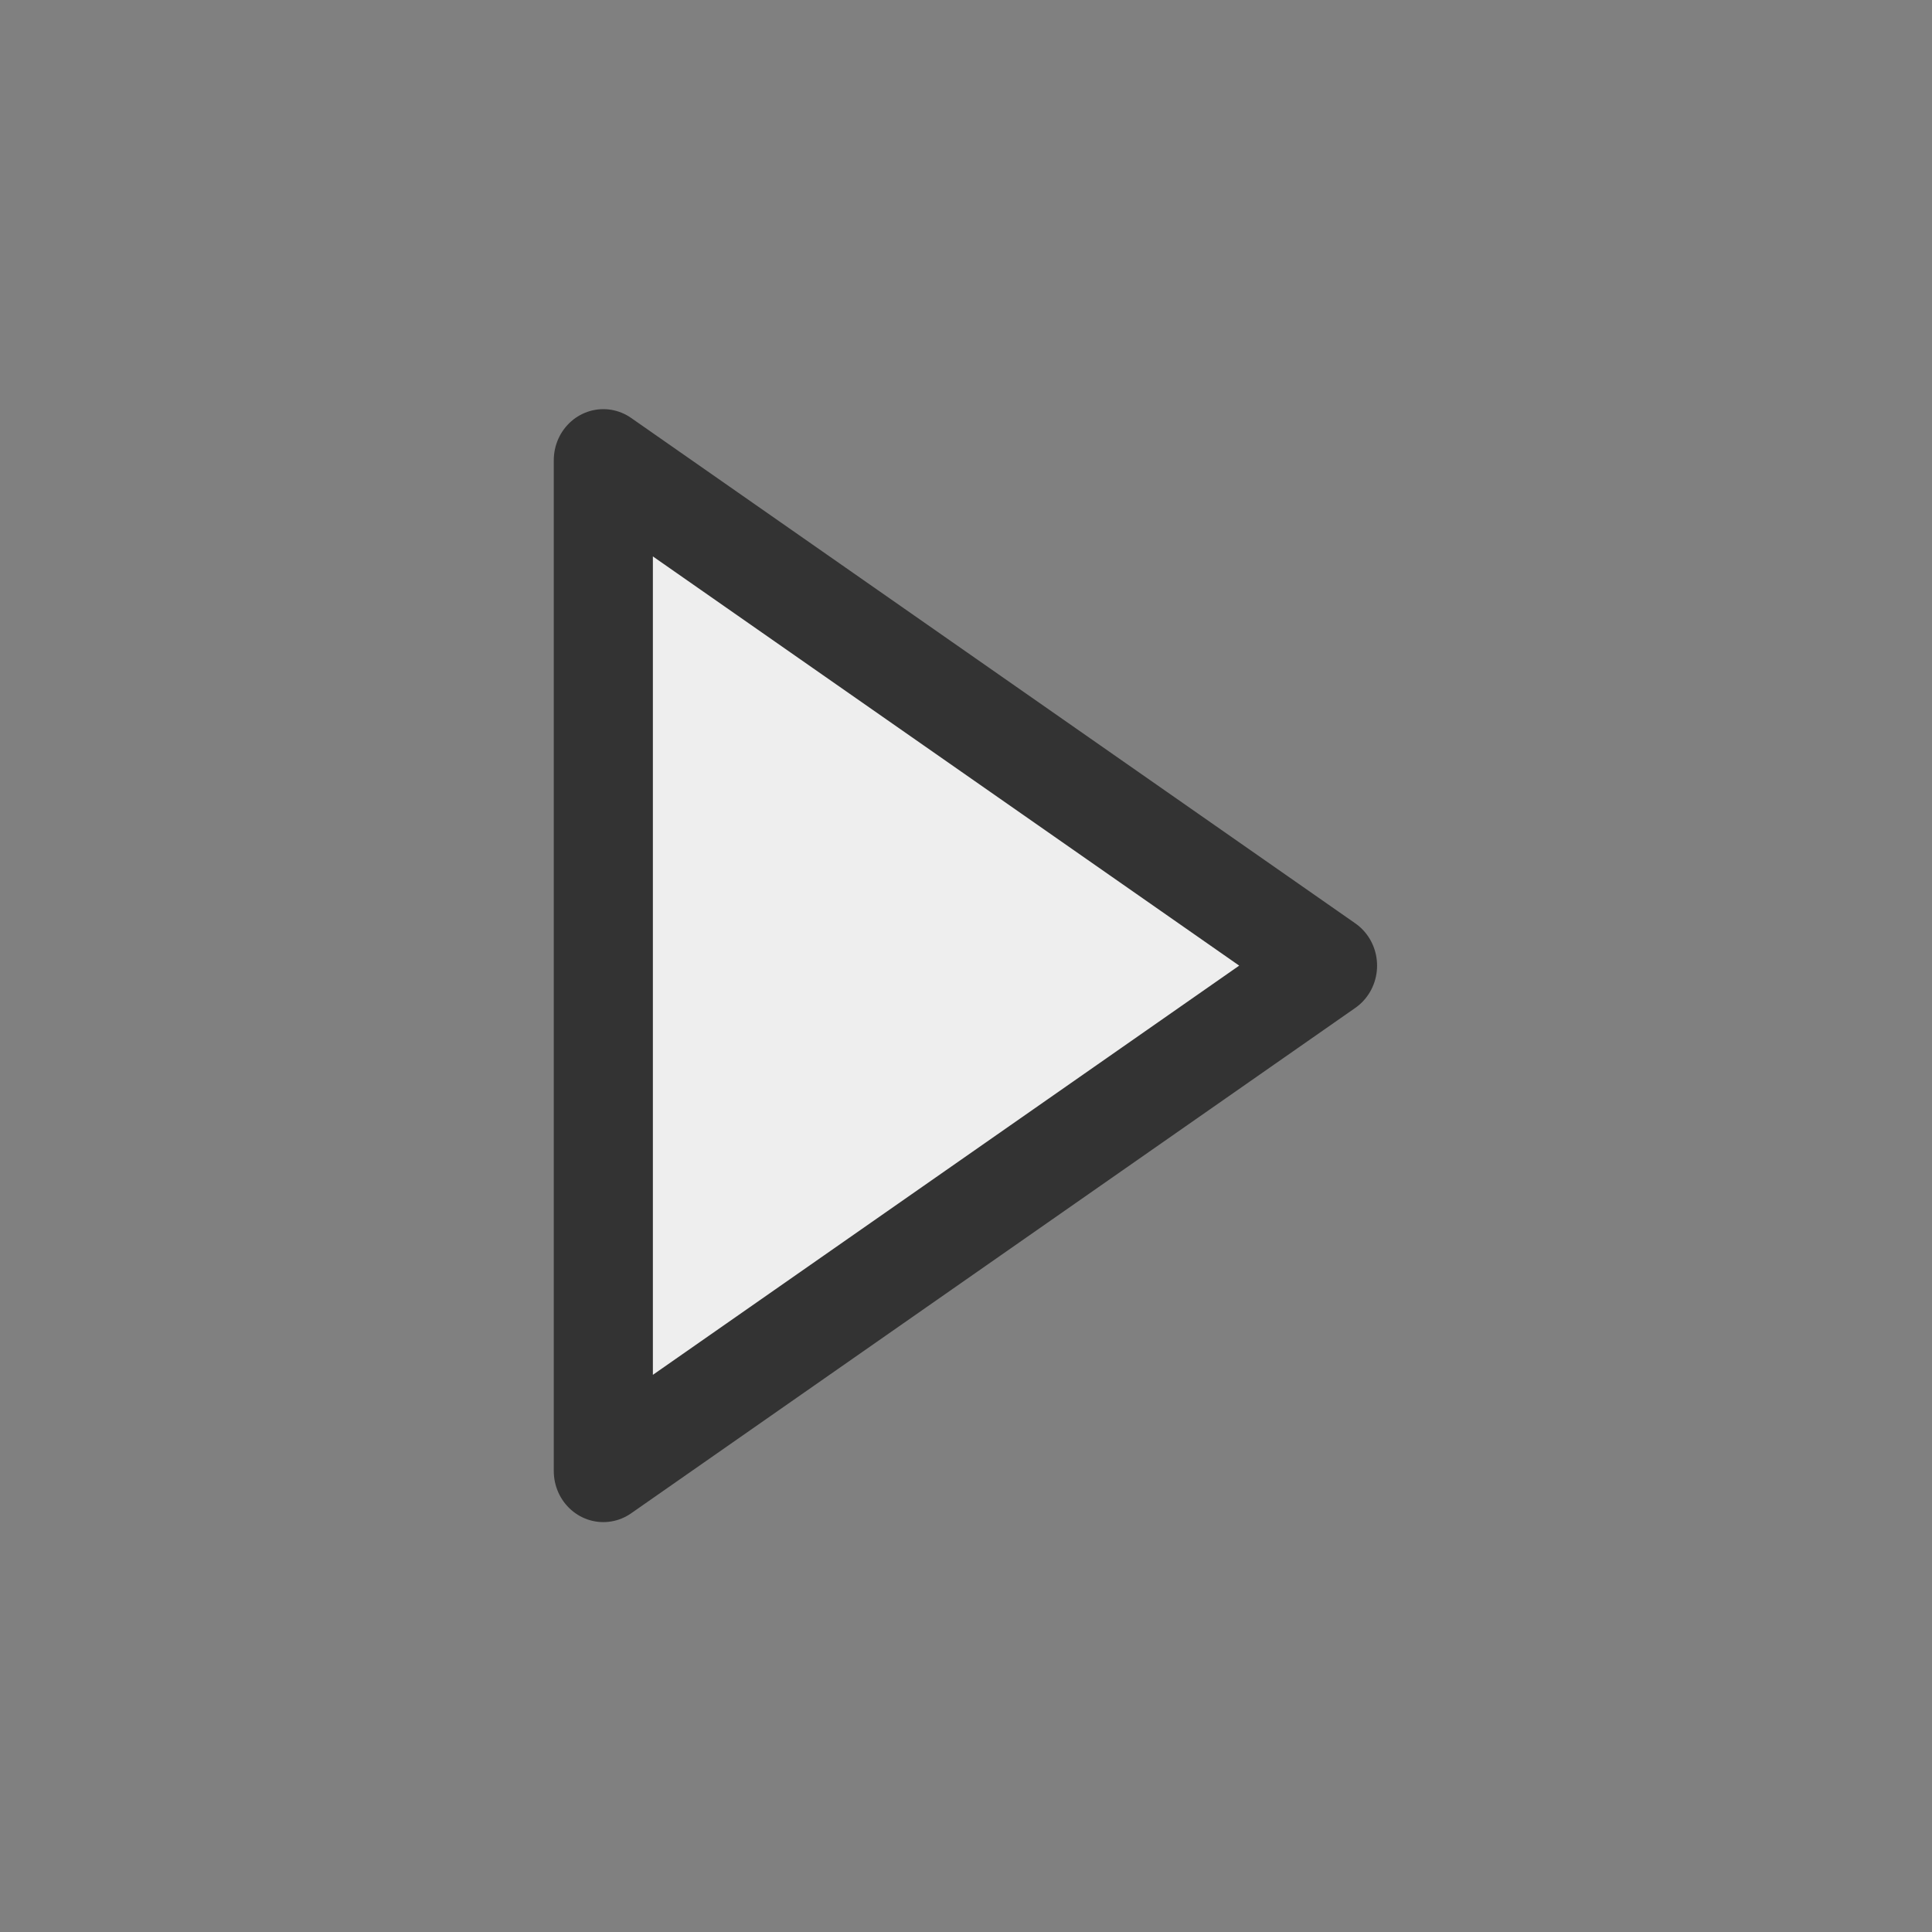 <?xml version="1.0" encoding="UTF-8" standalone="no"?>
<!-- Created with Inkscape (http://www.inkscape.org/) -->

<svg
   id="svg2"
   sodipodi:version="0.32"
   inkscape:version="1.2 (dc2aedaf03, 2022-05-15)"
   width="144pt"
   height="144pt"
   sodipodi:docname="buffer.svg"
   version="1.0"
   inkscape:export-filename="orcells.png"
   inkscape:export-xdpi="256"
   inkscape:export-ydpi="256"
   xmlns:inkscape="http://www.inkscape.org/namespaces/inkscape"
   xmlns:sodipodi="http://sodipodi.sourceforge.net/DTD/sodipodi-0.dtd"
   xmlns="http://www.w3.org/2000/svg"
   xmlns:svg="http://www.w3.org/2000/svg"
   xmlns:rdf="http://www.w3.org/1999/02/22-rdf-syntax-ns#"
   xmlns:cc="http://creativecommons.org/ns#"
   xmlns:dc="http://purl.org/dc/elements/1.1/">
  <rect width="100%" height="100%" fill="#808080" stroke="none"/>
  <defs
     id="defs5" />
  <sodipodi:namedview
     inkscape:window-height="1017"
     inkscape:window-width="1920"
     inkscape:pageshadow="2"
     inkscape:pageopacity="0.0"
     borderopacity="1.0"
     bordercolor="#666666"
     pagecolor="#ffffff"
     id="base"
     inkscape:showpageshadow="false"
     borderlayer="top"
     inkscape:zoom="2.8284271"
     inkscape:cx="21.566757"
     inkscape:cy="118.08683"
     inkscape:window-x="-8"
     inkscape:window-y="-8"
     inkscape:current-layer="g18503"
     inkscape:pagecheckerboard="0"
     inkscape:deskcolor="#d1d1d1"
     inkscape:document-units="pt"
     showgrid="false"
     inkscape:window-maximized="1" />
  <g
     id="g18503"
     transform="matrix(1.464,0,0,1.508,-112.763,-48.805)"
     style="stroke-width:10.3;stroke-dasharray:none">
    <path
       style="fill:#eeeeee;fill-opacity:1;fill-rule:evenodd;stroke:#333333;stroke-width:6.727;stroke-linecap:butt;stroke-linejoin:round;stroke-miterlimit:4;stroke-dasharray:none;stroke-dashoffset:0;stroke-opacity:1"
       d="M 117.979,62.691 167.139,96 117.979,129.309 Z"
       id="rect2193-9"
       sodipodi:nodetypes="cccc" />
  </g>
</svg>
